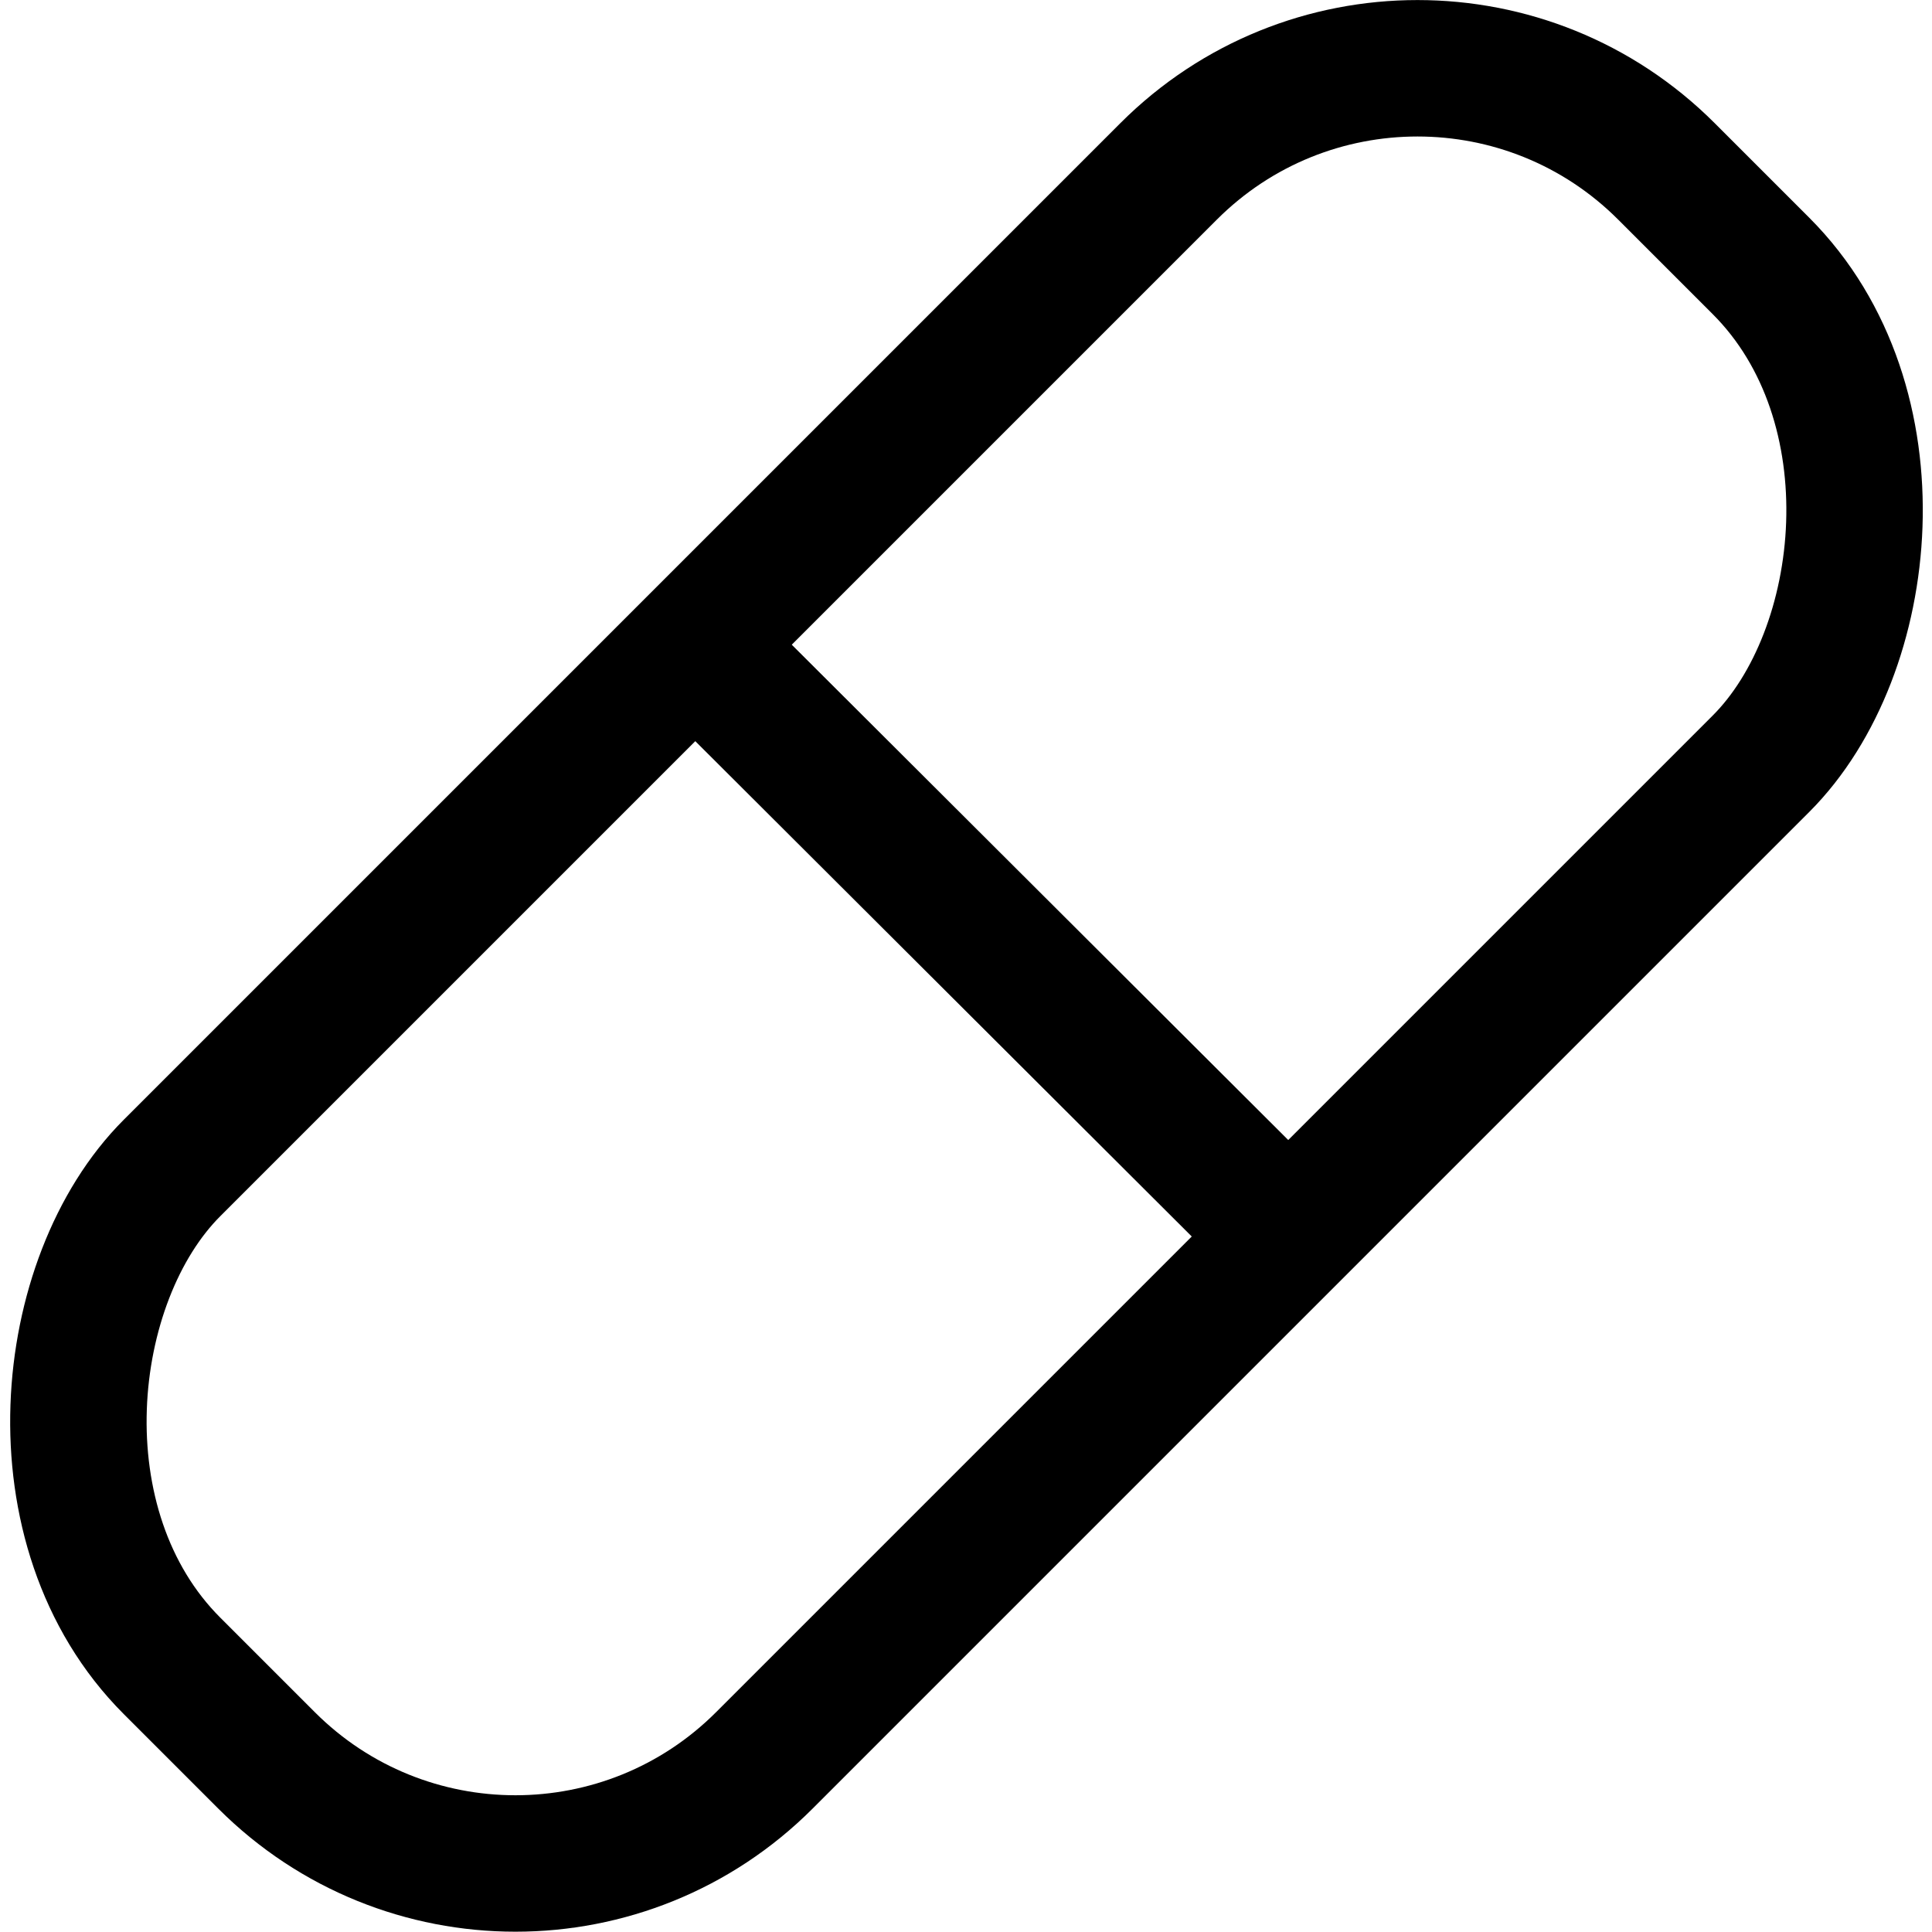 <?xml version="1.0" encoding="UTF-8"?>
<svg id="Layer_1" data-name="Layer 1" xmlns="http://www.w3.org/2000/svg" viewBox="0 0 14.16 14.16">
  <defs>
    <style>
      .cls-1 {
        fill: none;
        stroke: #000;
        stroke-linecap: round;
        stroke-linejoin: round;
      }
    </style>
  </defs>
  <rect class="cls-1" x="4.01" y="-.67" width="6.14" height="15.49" rx="2.58" ry="2.58" transform="translate(7.08 -2.93) rotate(45)"/>
  <line class="cls-1" x1="5.1" y1="4.73" x2="9.44" y2="9.06"/>
</svg>
